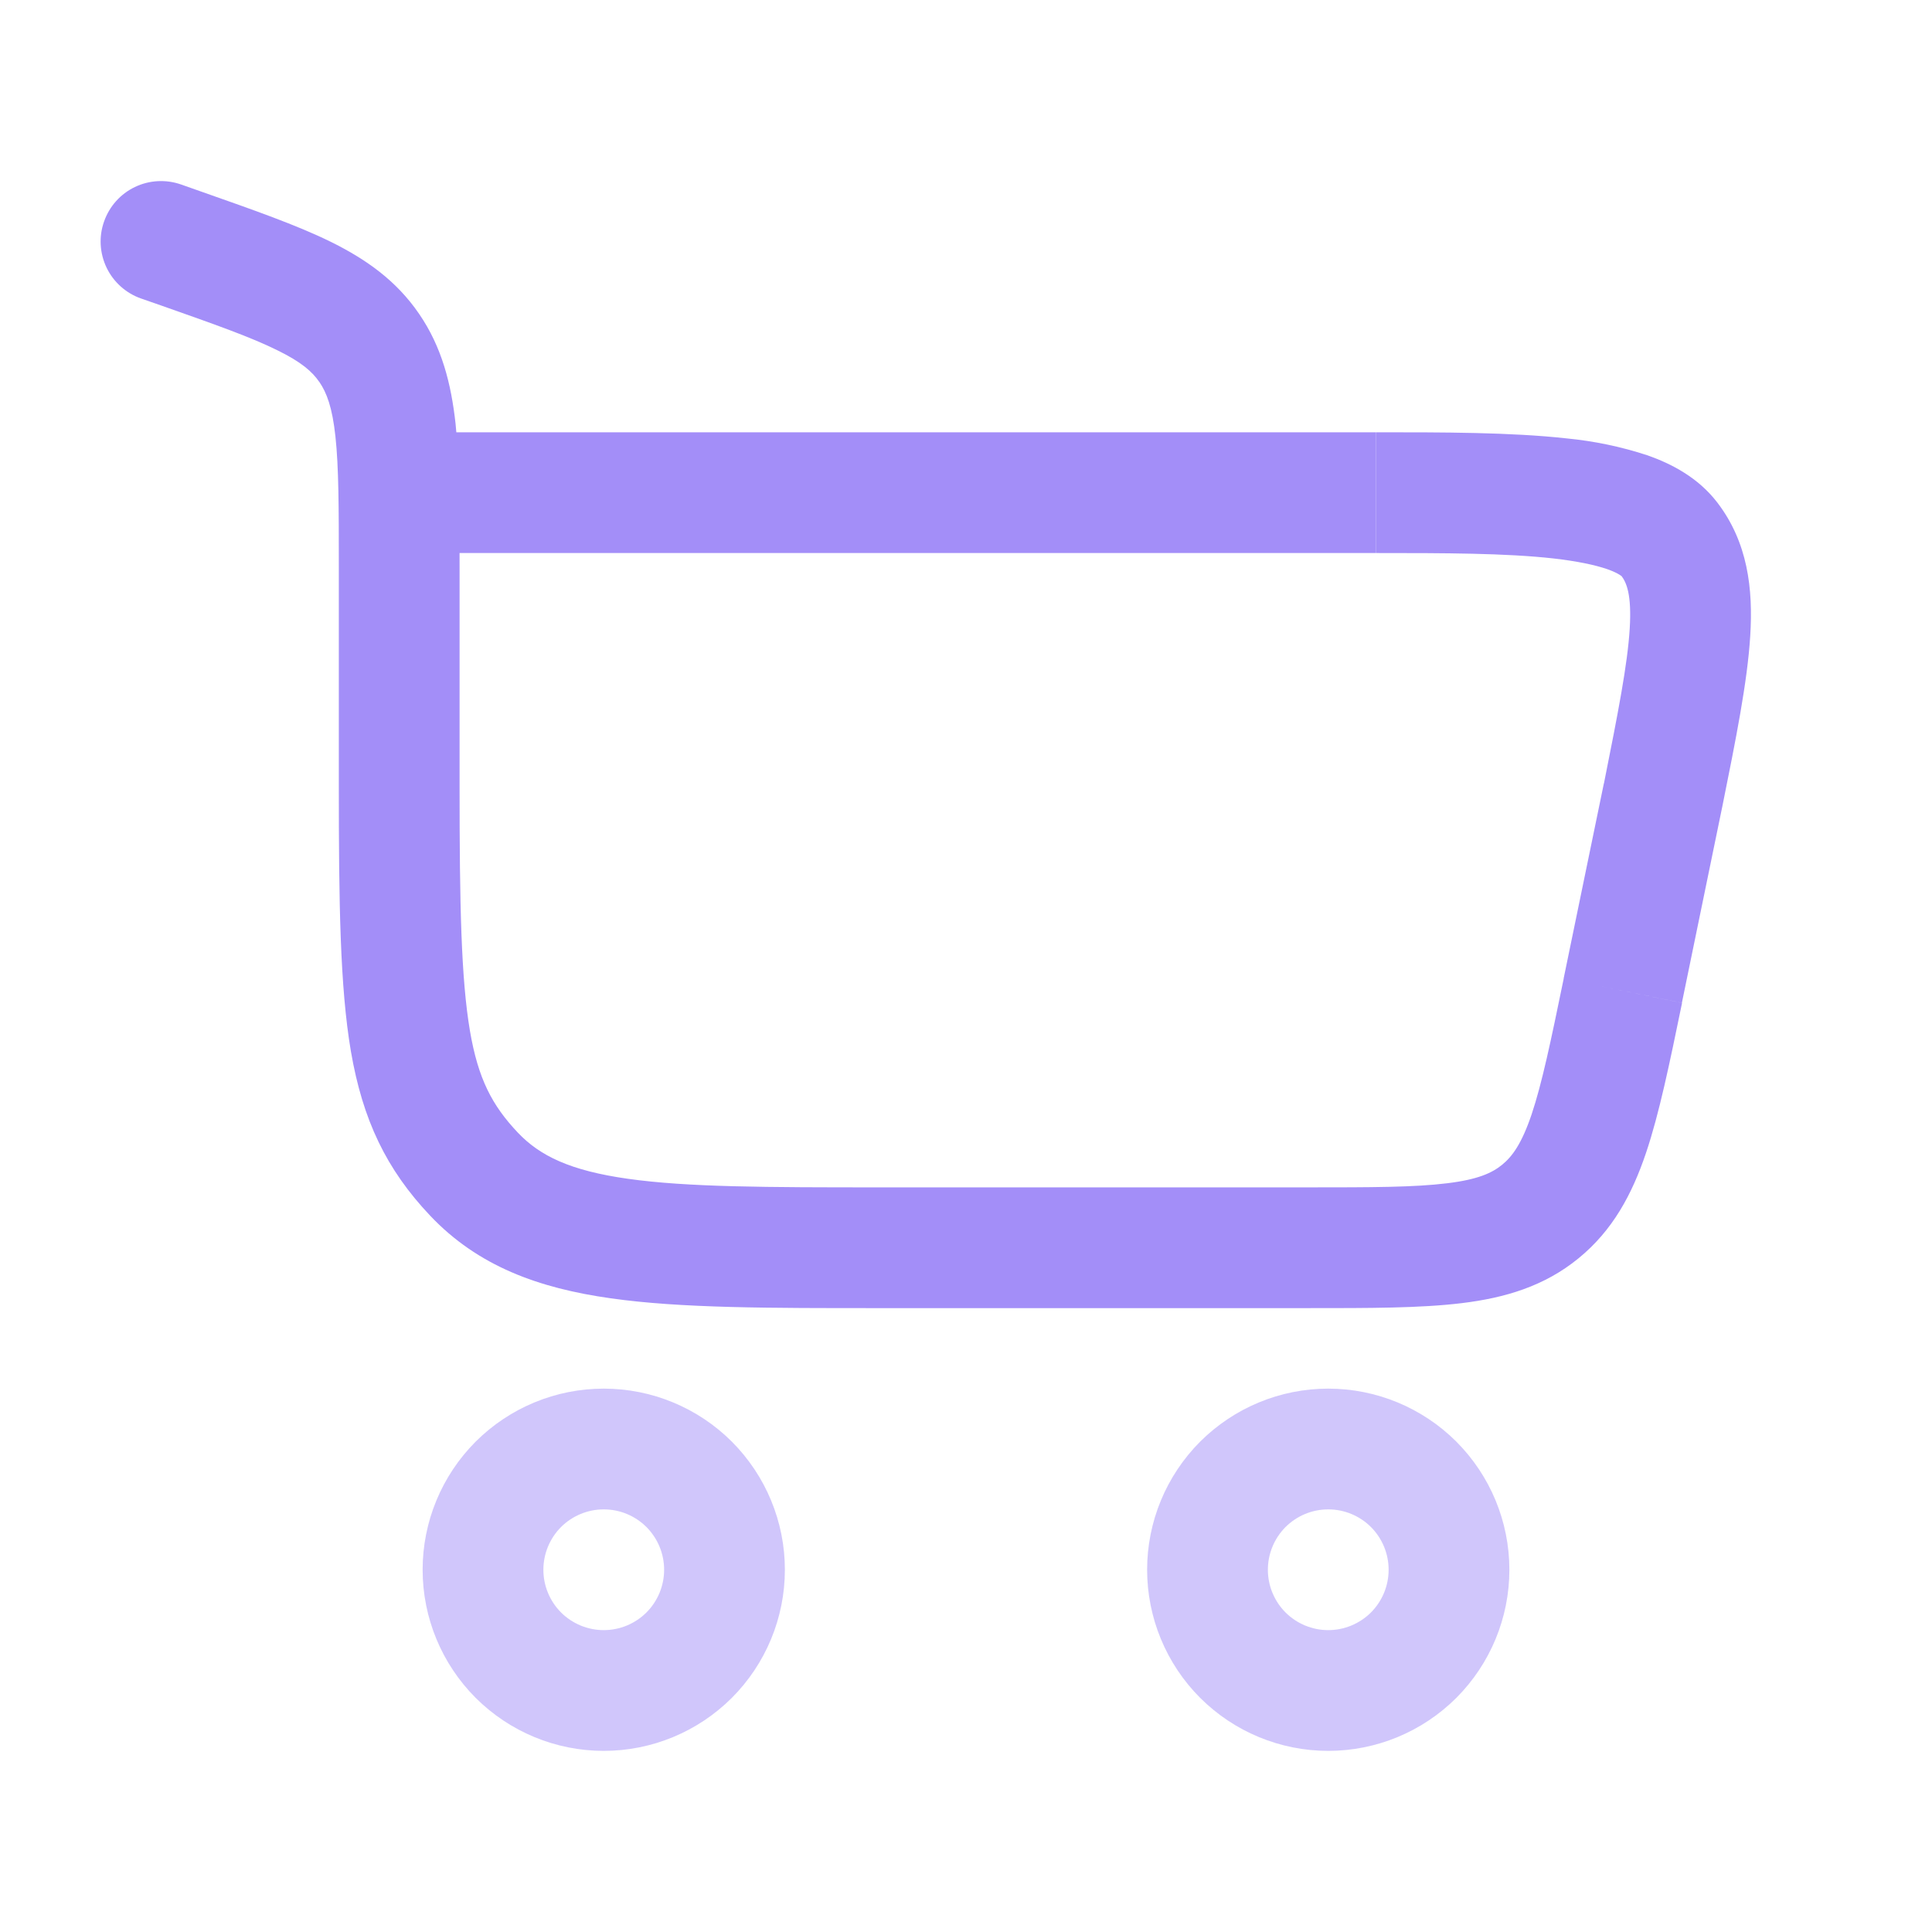 <svg width="24" height="24" viewBox="0 0 24 24" fill="none" xmlns="http://www.w3.org/2000/svg">
<g id="solar:cart-large-minimalistic-line-duotone">
<g id="Group">
<path id="Vector" opacity="0.5" d="M7.5 18C7.898 18 8.279 18.158 8.561 18.439C8.842 18.721 9 19.102 9 19.5C9 19.898 8.842 20.279 8.561 20.561C8.279 20.842 7.898 21 7.5 21C7.102 21 6.721 20.842 6.439 20.561C6.158 20.279 6 19.898 6 19.5C6 19.102 6.158 18.721 6.439 18.439C6.721 18.158 7.102 18 7.5 18ZM16.5 18C16.898 18 17.279 18.158 17.561 18.439C17.842 18.721 18 19.102 18 19.5C18 19.898 17.842 20.279 17.561 20.561C17.279 20.842 16.898 21 16.5 21C16.102 21 15.721 20.842 15.439 20.561C15.158 20.279 15 19.898 15 19.5C15 19.102 15.158 18.721 15.439 18.439C15.721 18.158 16.102 18 16.5 18Z" stroke="#A38EF8" stroke-width="1.5"/>
<path id="Vector_2" d="M2.25 2.292C2.062 2.226 1.855 2.237 1.676 2.323C1.496 2.409 1.359 2.563 1.293 2.751C1.226 2.939 1.238 3.145 1.324 3.325C1.41 3.504 1.564 3.642 1.752 3.708L2.25 2.292ZM20.659 9.883L21.392 10.034L21.393 10.03L20.659 9.883ZM5.709 9.76V7.038H4.209V9.76H5.709ZM2.511 2.384L2.25 2.292L1.752 3.708L2.013 3.799L2.511 2.384ZM10.938 16.25H16.241V14.75H10.938V16.25ZM5.709 7.038C5.709 6.331 5.71 5.741 5.659 5.262C5.604 4.765 5.489 4.312 5.207 3.9L3.968 4.746C4.058 4.878 4.128 5.06 4.167 5.423C4.208 5.803 4.209 6.298 4.209 7.038H5.709ZM2.013 3.799C2.681 4.034 3.12 4.19 3.443 4.35C3.746 4.498 3.88 4.618 3.968 4.747L5.207 3.9C4.923 3.484 4.544 3.218 4.103 3.001C3.683 2.795 3.145 2.607 2.511 2.384L2.013 3.799ZM4.209 9.76C4.209 11.213 4.223 12.26 4.359 13.06C4.506 13.914 4.799 14.526 5.344 15.102L6.433 14.07C6.113 13.732 5.94 13.402 5.838 12.807C5.728 12.157 5.709 11.249 5.709 9.76H4.209ZM10.938 14.75C9.522 14.75 8.539 14.748 7.798 14.643C7.083 14.542 6.706 14.358 6.433 14.07L5.344 15.102C5.938 15.729 6.691 16.002 7.587 16.128C8.457 16.252 9.568 16.25 10.938 16.25V14.75ZM4.959 6.87H17.088V5.37H4.96L4.959 6.87ZM19.924 9.731L19.424 12.156L20.893 12.458L21.392 10.034L19.924 9.731ZM17.09 6.87C17.947 6.87 18.701 6.871 19.296 6.937C19.59 6.971 19.812 7.017 19.968 7.071C20.128 7.128 20.154 7.171 20.142 7.154L21.331 6.24C21.096 5.934 20.765 5.761 20.465 5.656C20.139 5.549 19.803 5.479 19.462 5.446C18.767 5.369 17.919 5.37 17.09 5.37V6.87ZM21.393 10.03C21.564 9.182 21.707 8.47 21.742 7.9C21.779 7.314 21.712 6.736 21.331 6.24L20.142 7.154C20.203 7.235 20.271 7.38 20.245 7.808C20.218 8.252 20.102 8.845 19.924 9.736L21.393 10.03ZM16.241 16.25C17.003 16.25 17.642 16.251 18.159 16.188C18.694 16.123 19.183 15.979 19.608 15.632L18.66 14.469C18.535 14.571 18.358 14.653 17.976 14.699C17.573 14.749 17.041 14.75 16.241 14.75V16.25ZM19.425 12.156C19.264 12.939 19.155 13.459 19.026 13.844C18.902 14.21 18.785 14.367 18.66 14.469L19.608 15.632C20.035 15.284 20.274 14.835 20.447 14.323C20.613 13.831 20.741 13.205 20.895 12.459L19.425 12.156Z" fill="#A38EF8"/>
</g>
</g>
</svg>
